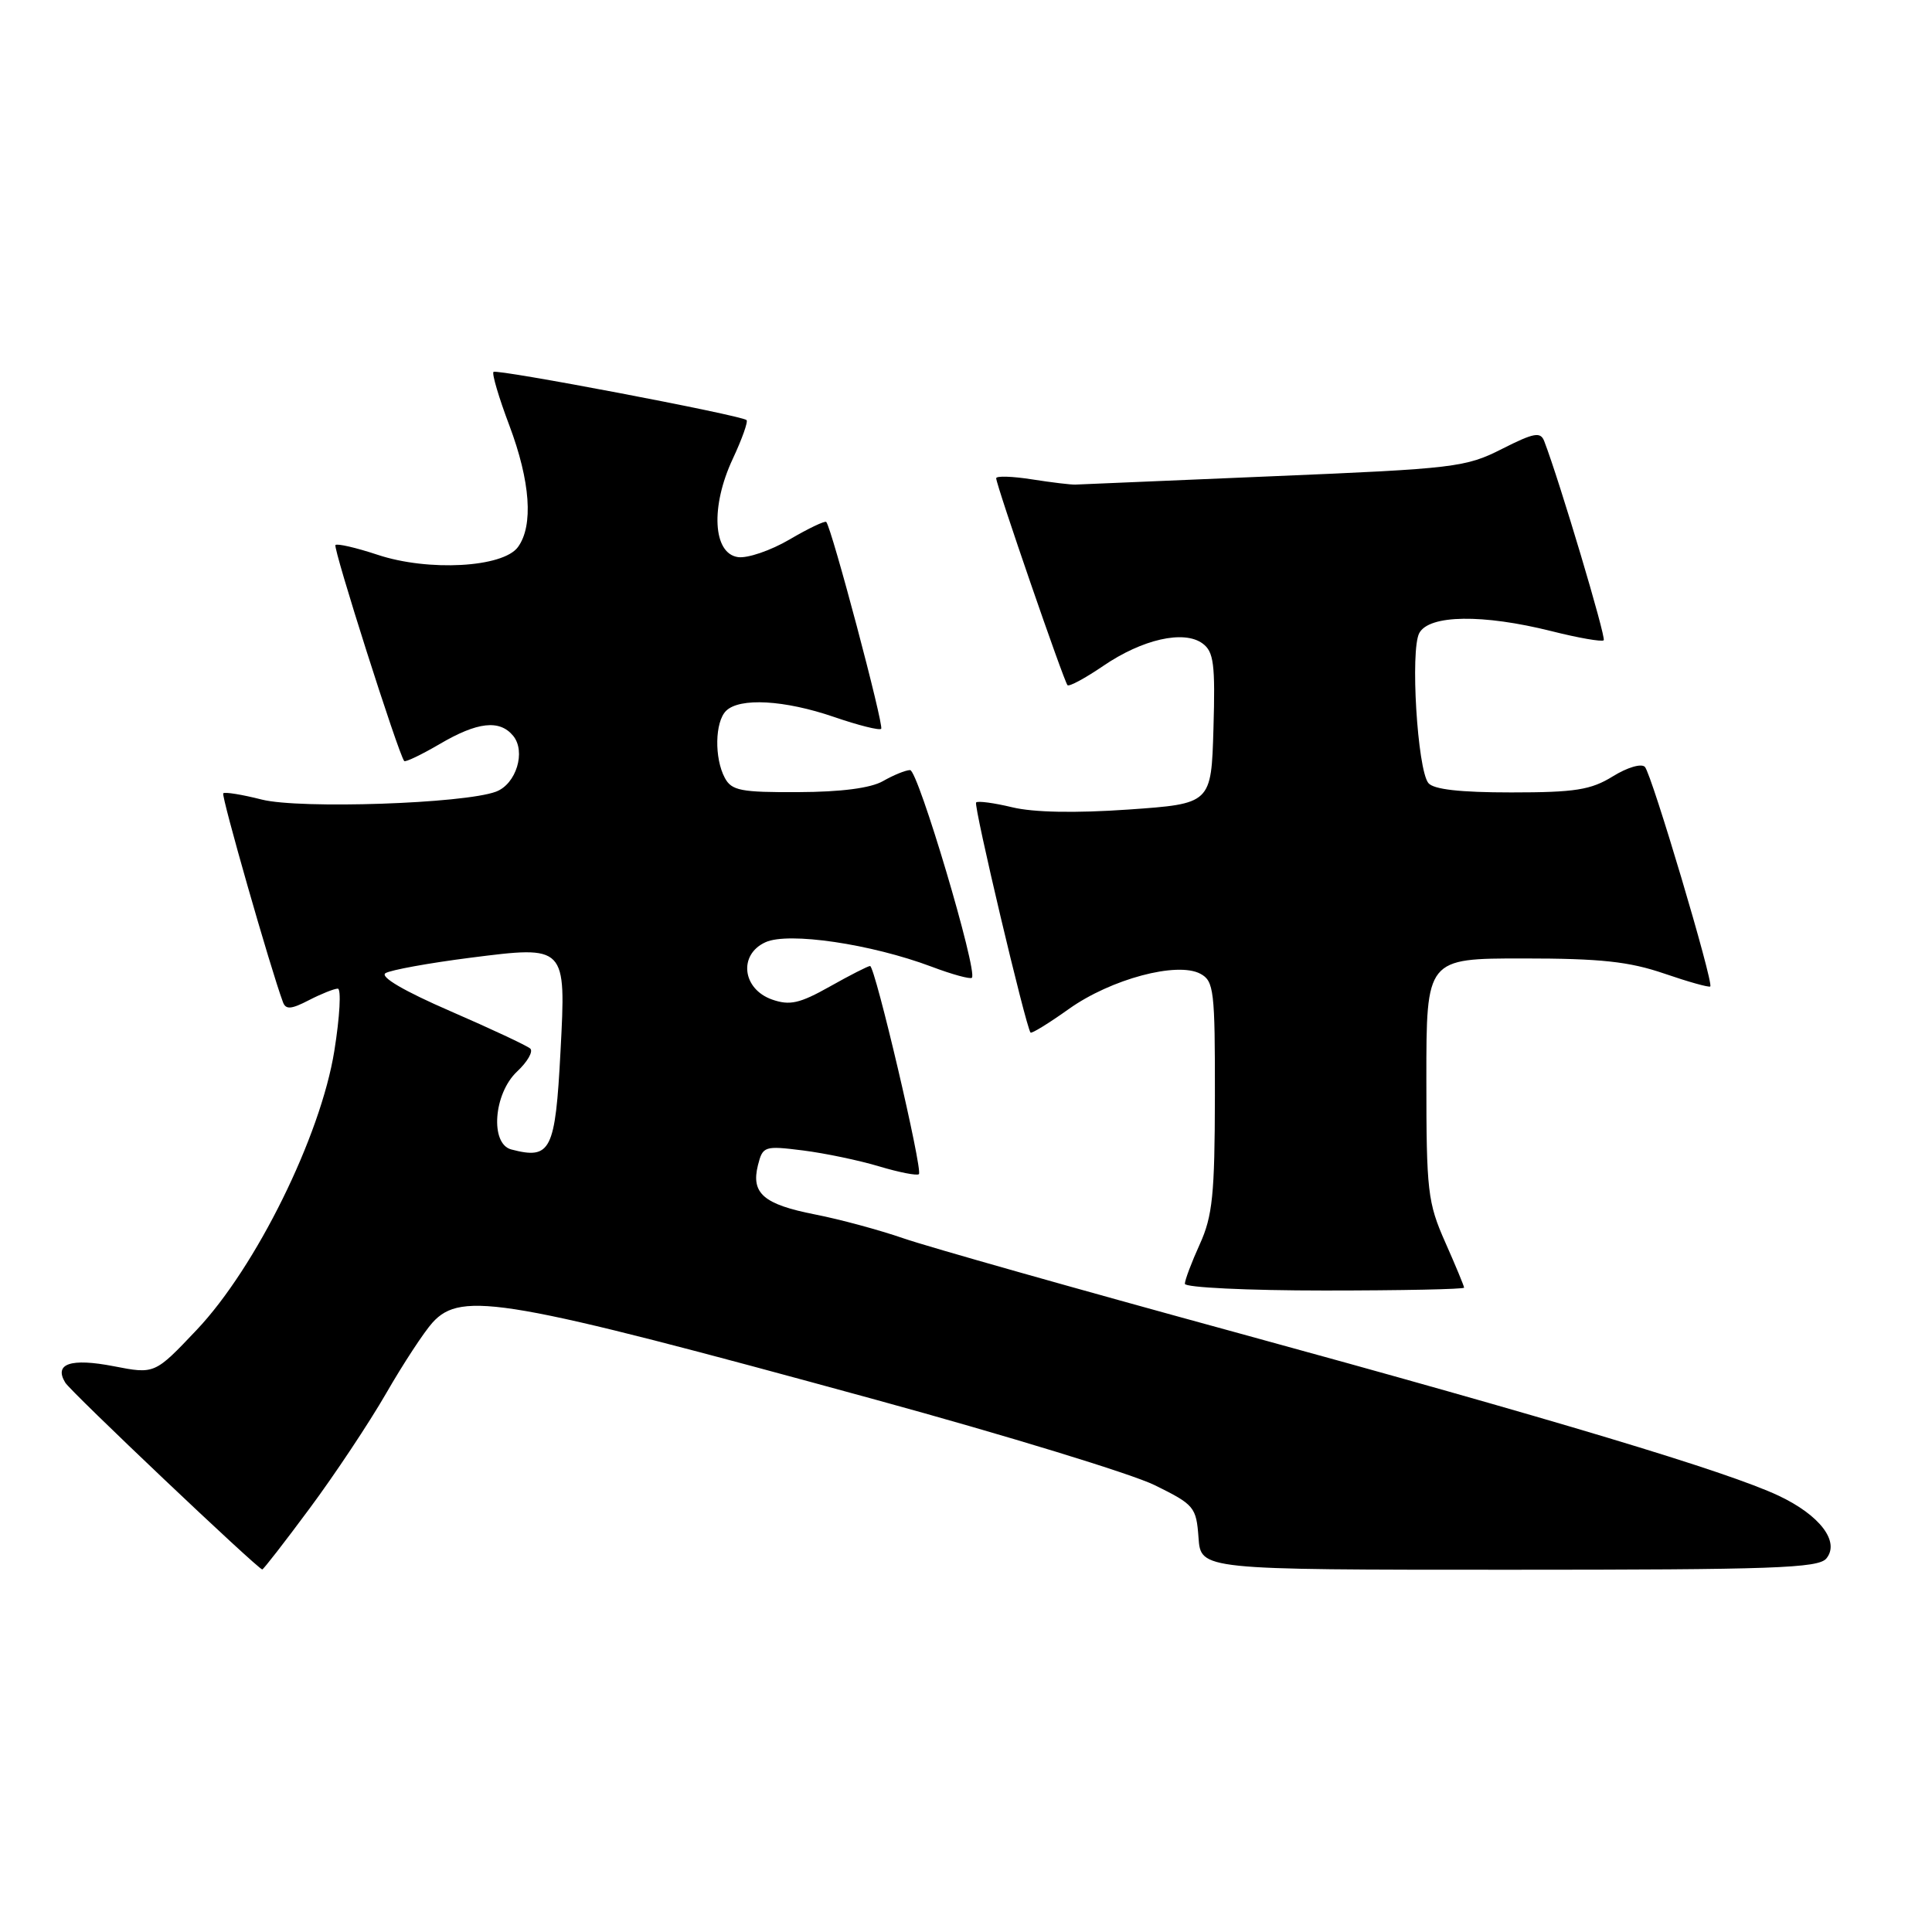 <?xml version="1.0" encoding="UTF-8" standalone="no"?>
<!DOCTYPE svg PUBLIC "-//W3C//DTD SVG 1.1//EN" "http://www.w3.org/Graphics/SVG/1.1/DTD/svg11.dtd" >
<svg xmlns="http://www.w3.org/2000/svg" xmlns:xlink="http://www.w3.org/1999/xlink" version="1.1" viewBox="0 0 256 256">
 <g >
 <path fill="currentColor"
d=" M 41.03 199.87 C 44.35 195.40 48.91 188.54 51.17 184.62 C 53.42 180.71 56.19 176.49 57.31 175.25 C 61.15 171.01 66.91 172.02 116.00 185.46 C 133.32 190.20 149.97 195.30 153.00 196.79 C 158.26 199.38 158.51 199.69 158.81 203.75 C 159.11 208.00 159.11 208.00 199.94 208.00 C 234.94 208.00 240.93 207.79 242.00 206.51 C 243.83 204.29 241.14 200.76 235.66 198.18 C 228.86 194.98 205.86 188.07 163.68 176.53 C 142.68 170.79 122.90 165.19 119.73 164.09 C 116.55 162.99 111.27 161.56 107.99 160.92 C 101.18 159.58 99.50 158.13 100.43 154.40 C 101.07 151.87 101.28 151.80 106.40 152.44 C 109.32 152.81 113.87 153.76 116.52 154.56 C 119.16 155.35 121.52 155.81 121.76 155.58 C 122.30 155.04 115.95 128.00 115.29 128.00 C 115.02 128.00 112.62 129.22 109.96 130.72 C 105.96 132.97 104.65 133.26 102.32 132.45 C 98.35 131.06 97.82 126.49 101.43 124.85 C 104.47 123.46 115.43 125.08 123.44 128.09 C 126.16 129.12 128.56 129.77 128.78 129.56 C 129.59 128.74 121.64 102.00 120.59 102.04 C 119.99 102.05 118.38 102.71 117.00 103.50 C 115.38 104.43 111.45 104.94 105.79 104.96 C 98.17 105.00 96.94 104.76 96.04 103.07 C 94.64 100.45 94.73 95.67 96.20 94.20 C 97.99 92.41 103.95 92.75 110.51 95.00 C 113.71 96.10 116.52 96.81 116.76 96.57 C 117.16 96.17 110.19 69.90 109.48 69.16 C 109.30 68.98 107.11 70.02 104.61 71.49 C 102.12 72.95 99.04 74.00 97.79 73.82 C 94.46 73.35 94.13 67.12 97.10 60.79 C 98.33 58.16 99.15 55.85 98.92 55.66 C 98.14 55.01 65.81 48.86 65.39 49.28 C 65.16 49.51 66.10 52.70 67.49 56.37 C 70.28 63.79 70.70 69.66 68.63 72.49 C 66.65 75.20 56.76 75.75 50.03 73.51 C 47.19 72.57 44.68 71.99 44.45 72.22 C 44.09 72.58 52.79 99.91 53.56 100.84 C 53.72 101.02 55.83 100.01 58.26 98.59 C 63.26 95.65 66.19 95.32 67.99 97.49 C 69.72 99.58 68.40 103.90 65.72 104.90 C 61.48 106.49 39.77 107.22 34.70 105.95 C 32.07 105.28 29.77 104.91 29.58 105.12 C 29.29 105.43 35.85 128.38 37.49 132.78 C 37.86 133.80 38.58 133.75 40.93 132.53 C 42.56 131.69 44.29 131.00 44.76 131.00 C 45.23 131.00 45.03 134.71 44.30 139.25 C 42.49 150.55 33.91 167.93 26.06 176.22 C 20.50 182.09 20.50 182.09 15.06 181.03 C 9.37 179.93 7.11 180.69 8.65 183.21 C 9.40 184.44 34.10 207.86 34.75 207.96 C 34.89 207.98 37.72 204.34 41.03 199.87 Z  M 194.00 170.62 C 194.00 170.42 192.88 167.71 191.50 164.60 C 189.17 159.34 189.00 157.83 189.00 142.97 C 189.00 127.00 189.00 127.00 201.84 127.00 C 212.09 127.00 215.86 127.41 220.51 129.00 C 223.71 130.10 226.46 130.87 226.62 130.71 C 227.09 130.25 218.86 102.59 217.96 101.62 C 217.50 101.13 215.63 101.68 213.71 102.87 C 210.80 104.67 208.72 105.00 200.25 105.00 C 193.44 105.00 189.93 104.60 189.26 103.75 C 187.81 101.91 186.85 86.14 188.06 83.89 C 189.36 81.45 196.48 81.35 205.58 83.63 C 209.15 84.53 212.26 85.07 212.50 84.84 C 212.84 84.49 206.66 63.76 204.62 58.46 C 204.13 57.18 203.28 57.33 199.01 59.49 C 194.23 61.92 192.74 62.10 168.74 63.10 C 154.86 63.68 143.05 64.18 142.50 64.21 C 141.95 64.24 139.36 63.93 136.75 63.52 C 134.14 63.11 132.00 63.04 132.00 63.37 C 132.00 64.27 140.98 90.31 141.45 90.79 C 141.68 91.01 143.80 89.86 146.18 88.24 C 151.36 84.70 156.87 83.45 159.34 85.26 C 160.83 86.35 161.04 87.97 160.79 96.52 C 160.50 106.50 160.50 106.50 149.50 107.27 C 142.46 107.76 136.93 107.65 134.13 106.97 C 131.72 106.39 129.57 106.10 129.34 106.33 C 128.97 106.69 135.91 136.00 136.55 136.82 C 136.69 136.99 138.99 135.58 141.65 133.68 C 147.21 129.73 155.98 127.38 159.06 129.03 C 160.85 129.99 161.00 131.24 160.98 145.29 C 160.96 158.28 160.67 161.14 158.98 164.86 C 157.89 167.26 157.00 169.62 157.00 170.11 C 157.00 170.60 165.32 171.00 175.50 171.00 C 185.68 171.00 194.00 170.83 194.00 170.62 Z  M 67.75 152.31 C 64.91 151.57 65.40 144.91 68.51 141.99 C 69.90 140.69 70.68 139.32 70.26 138.94 C 69.84 138.56 65.08 136.33 59.67 133.98 C 53.54 131.32 50.31 129.43 51.08 128.95 C 51.76 128.53 56.81 127.61 62.29 126.91 C 75.06 125.29 75.01 125.23 74.27 139.31 C 73.58 152.50 72.99 153.68 67.75 152.31 Z "/>
</g>
</svg>